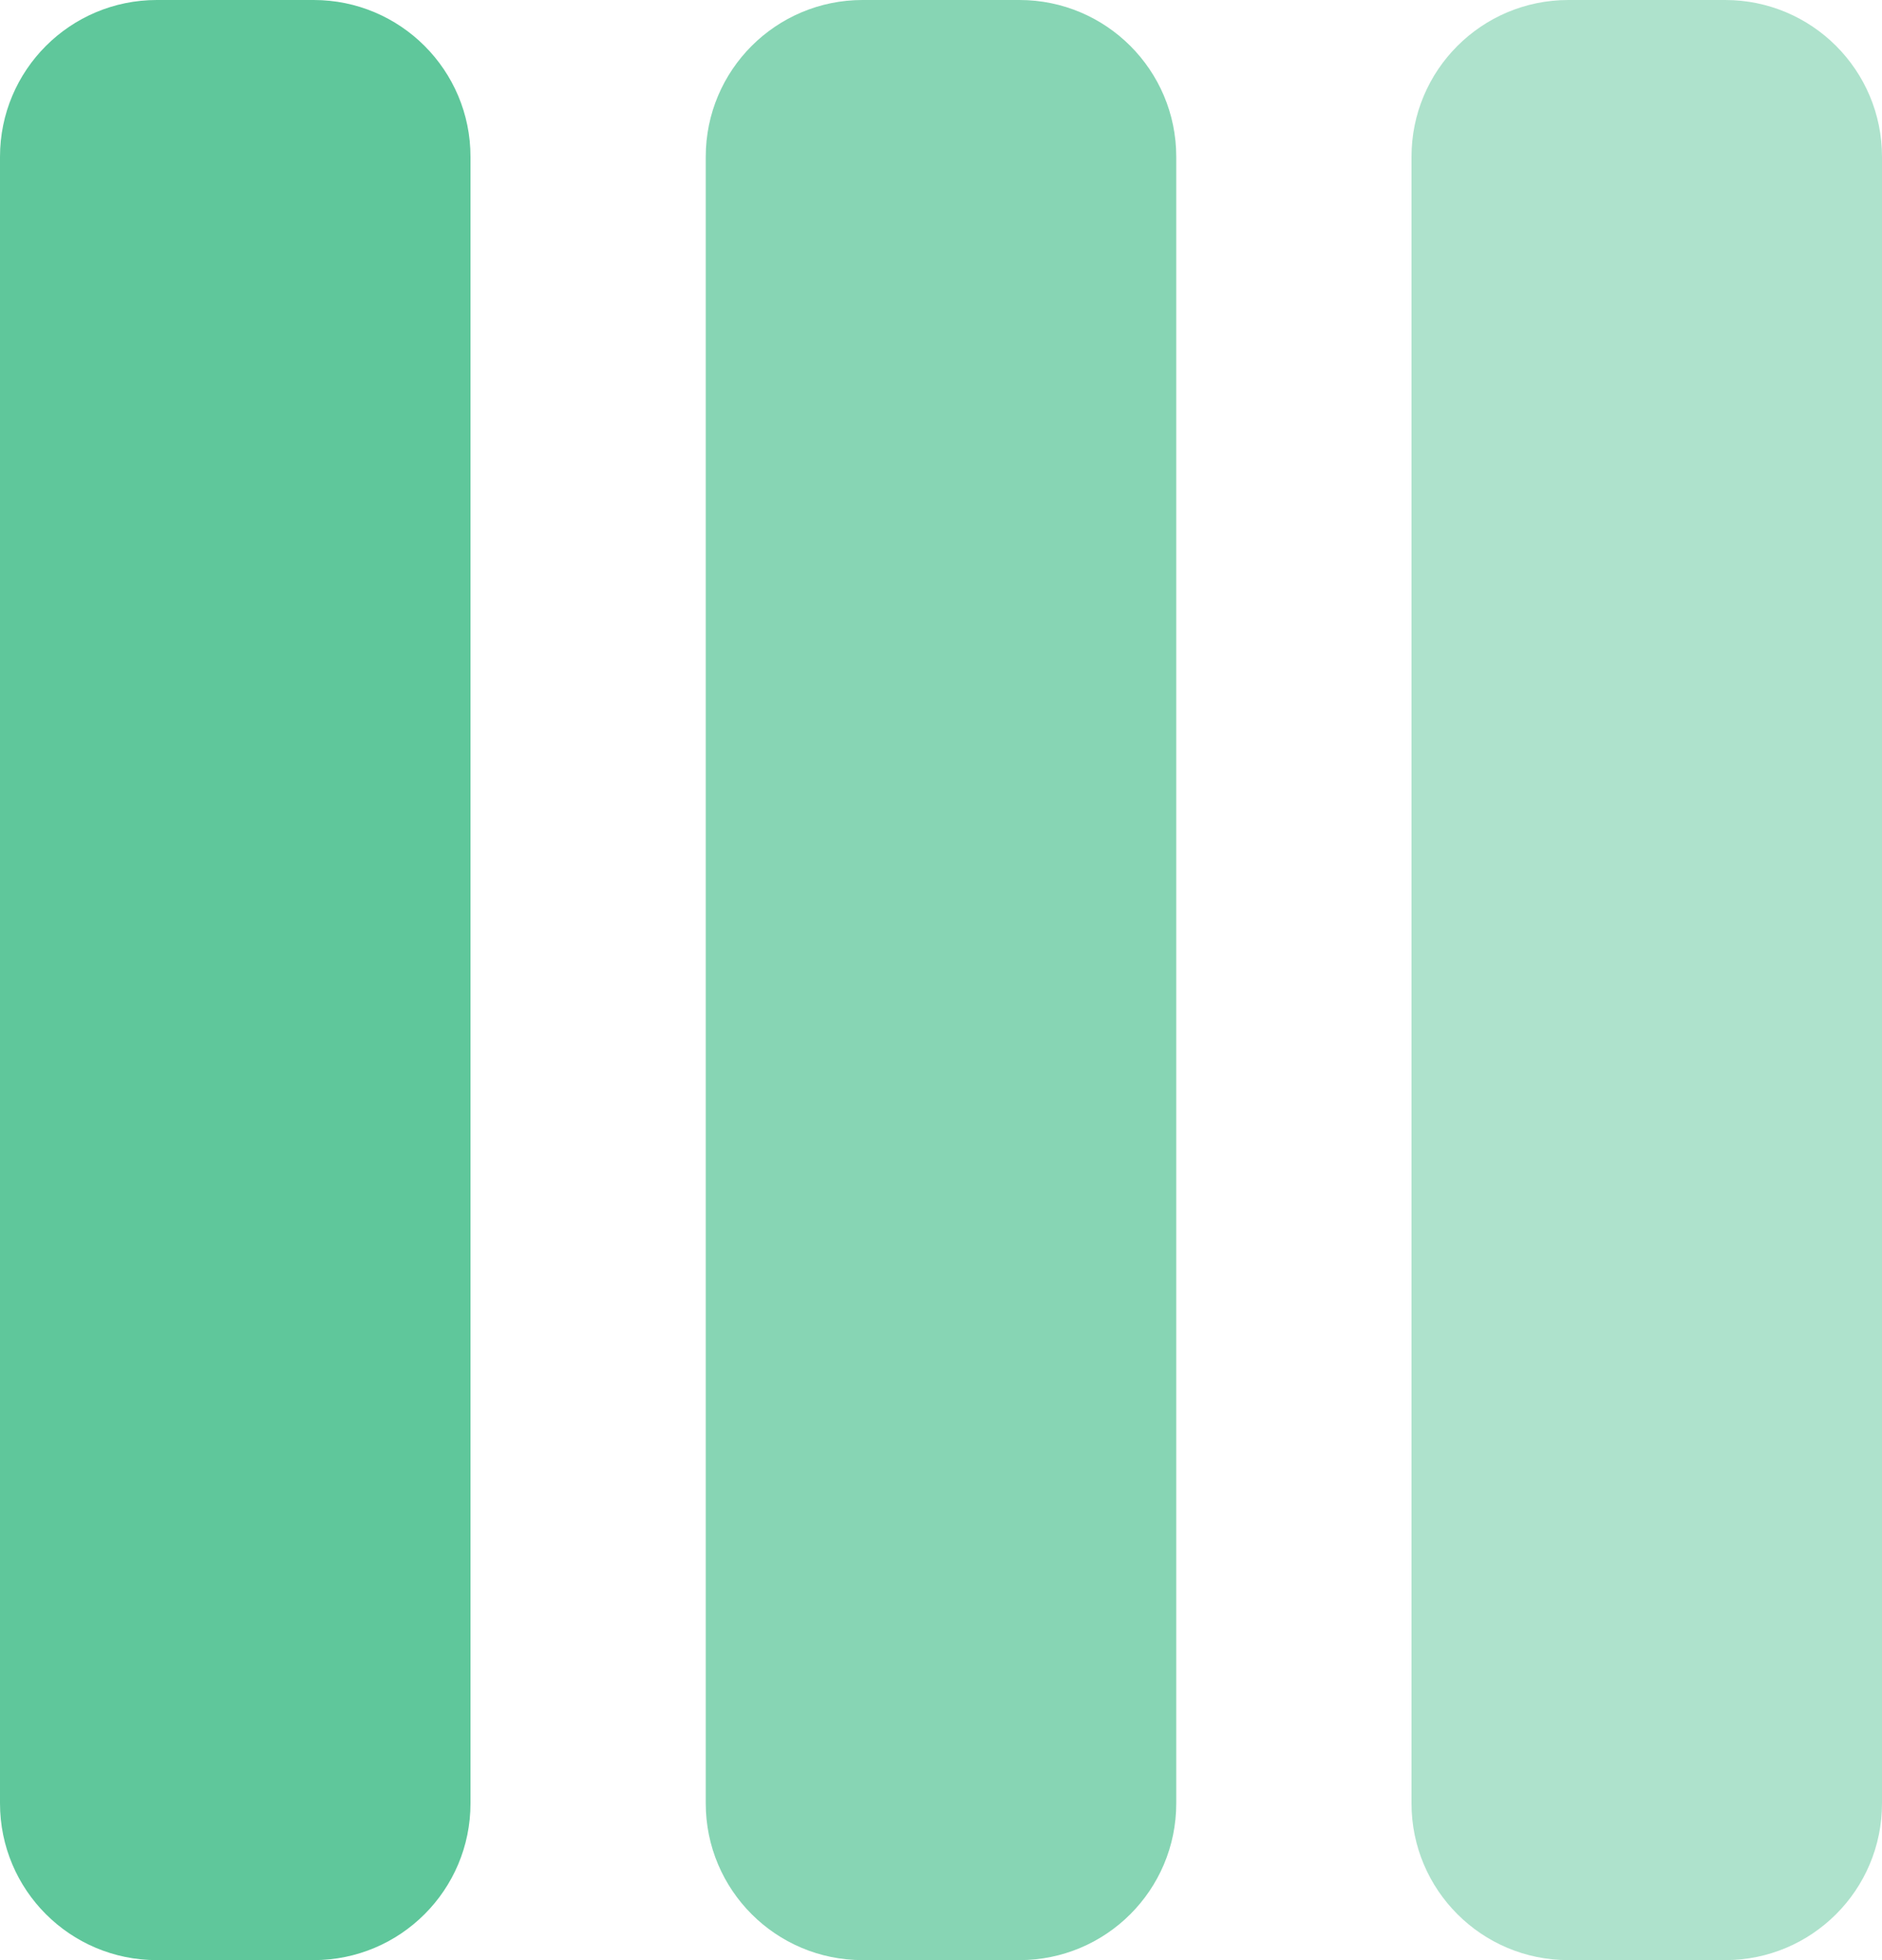 <svg width="24" height="25" viewBox="0 0 24 25" fill="none" xmlns="http://www.w3.org/2000/svg">
<path d="M4 0H2C0.895 0 0 0.895 0 2V23C0 24.105 0.895 25 2 25H4C5.105 25 6 24.105 6 23V2C6 0.895 5.105 0 4 0Z" fill="#5FC79B"/>
<path opacity="0.75" d="M13 0H11C9.895 0 9 0.895 9 2V23C9 24.105 9.895 25 11 25H13C14.105 25 15 24.105 15 23V2C15 0.895 14.105 0 13 0Z" fill="#5FC79B"/>
<path opacity="0.5" d="M22 0H20C18.895 0 18 0.895 18 2V23C18 24.105 18.895 25 20 25H22C23.105 25 24 24.105 24 23V2C24 0.895 23.105 0 22 0Z" fill="#5FC79B"/>
</svg>
